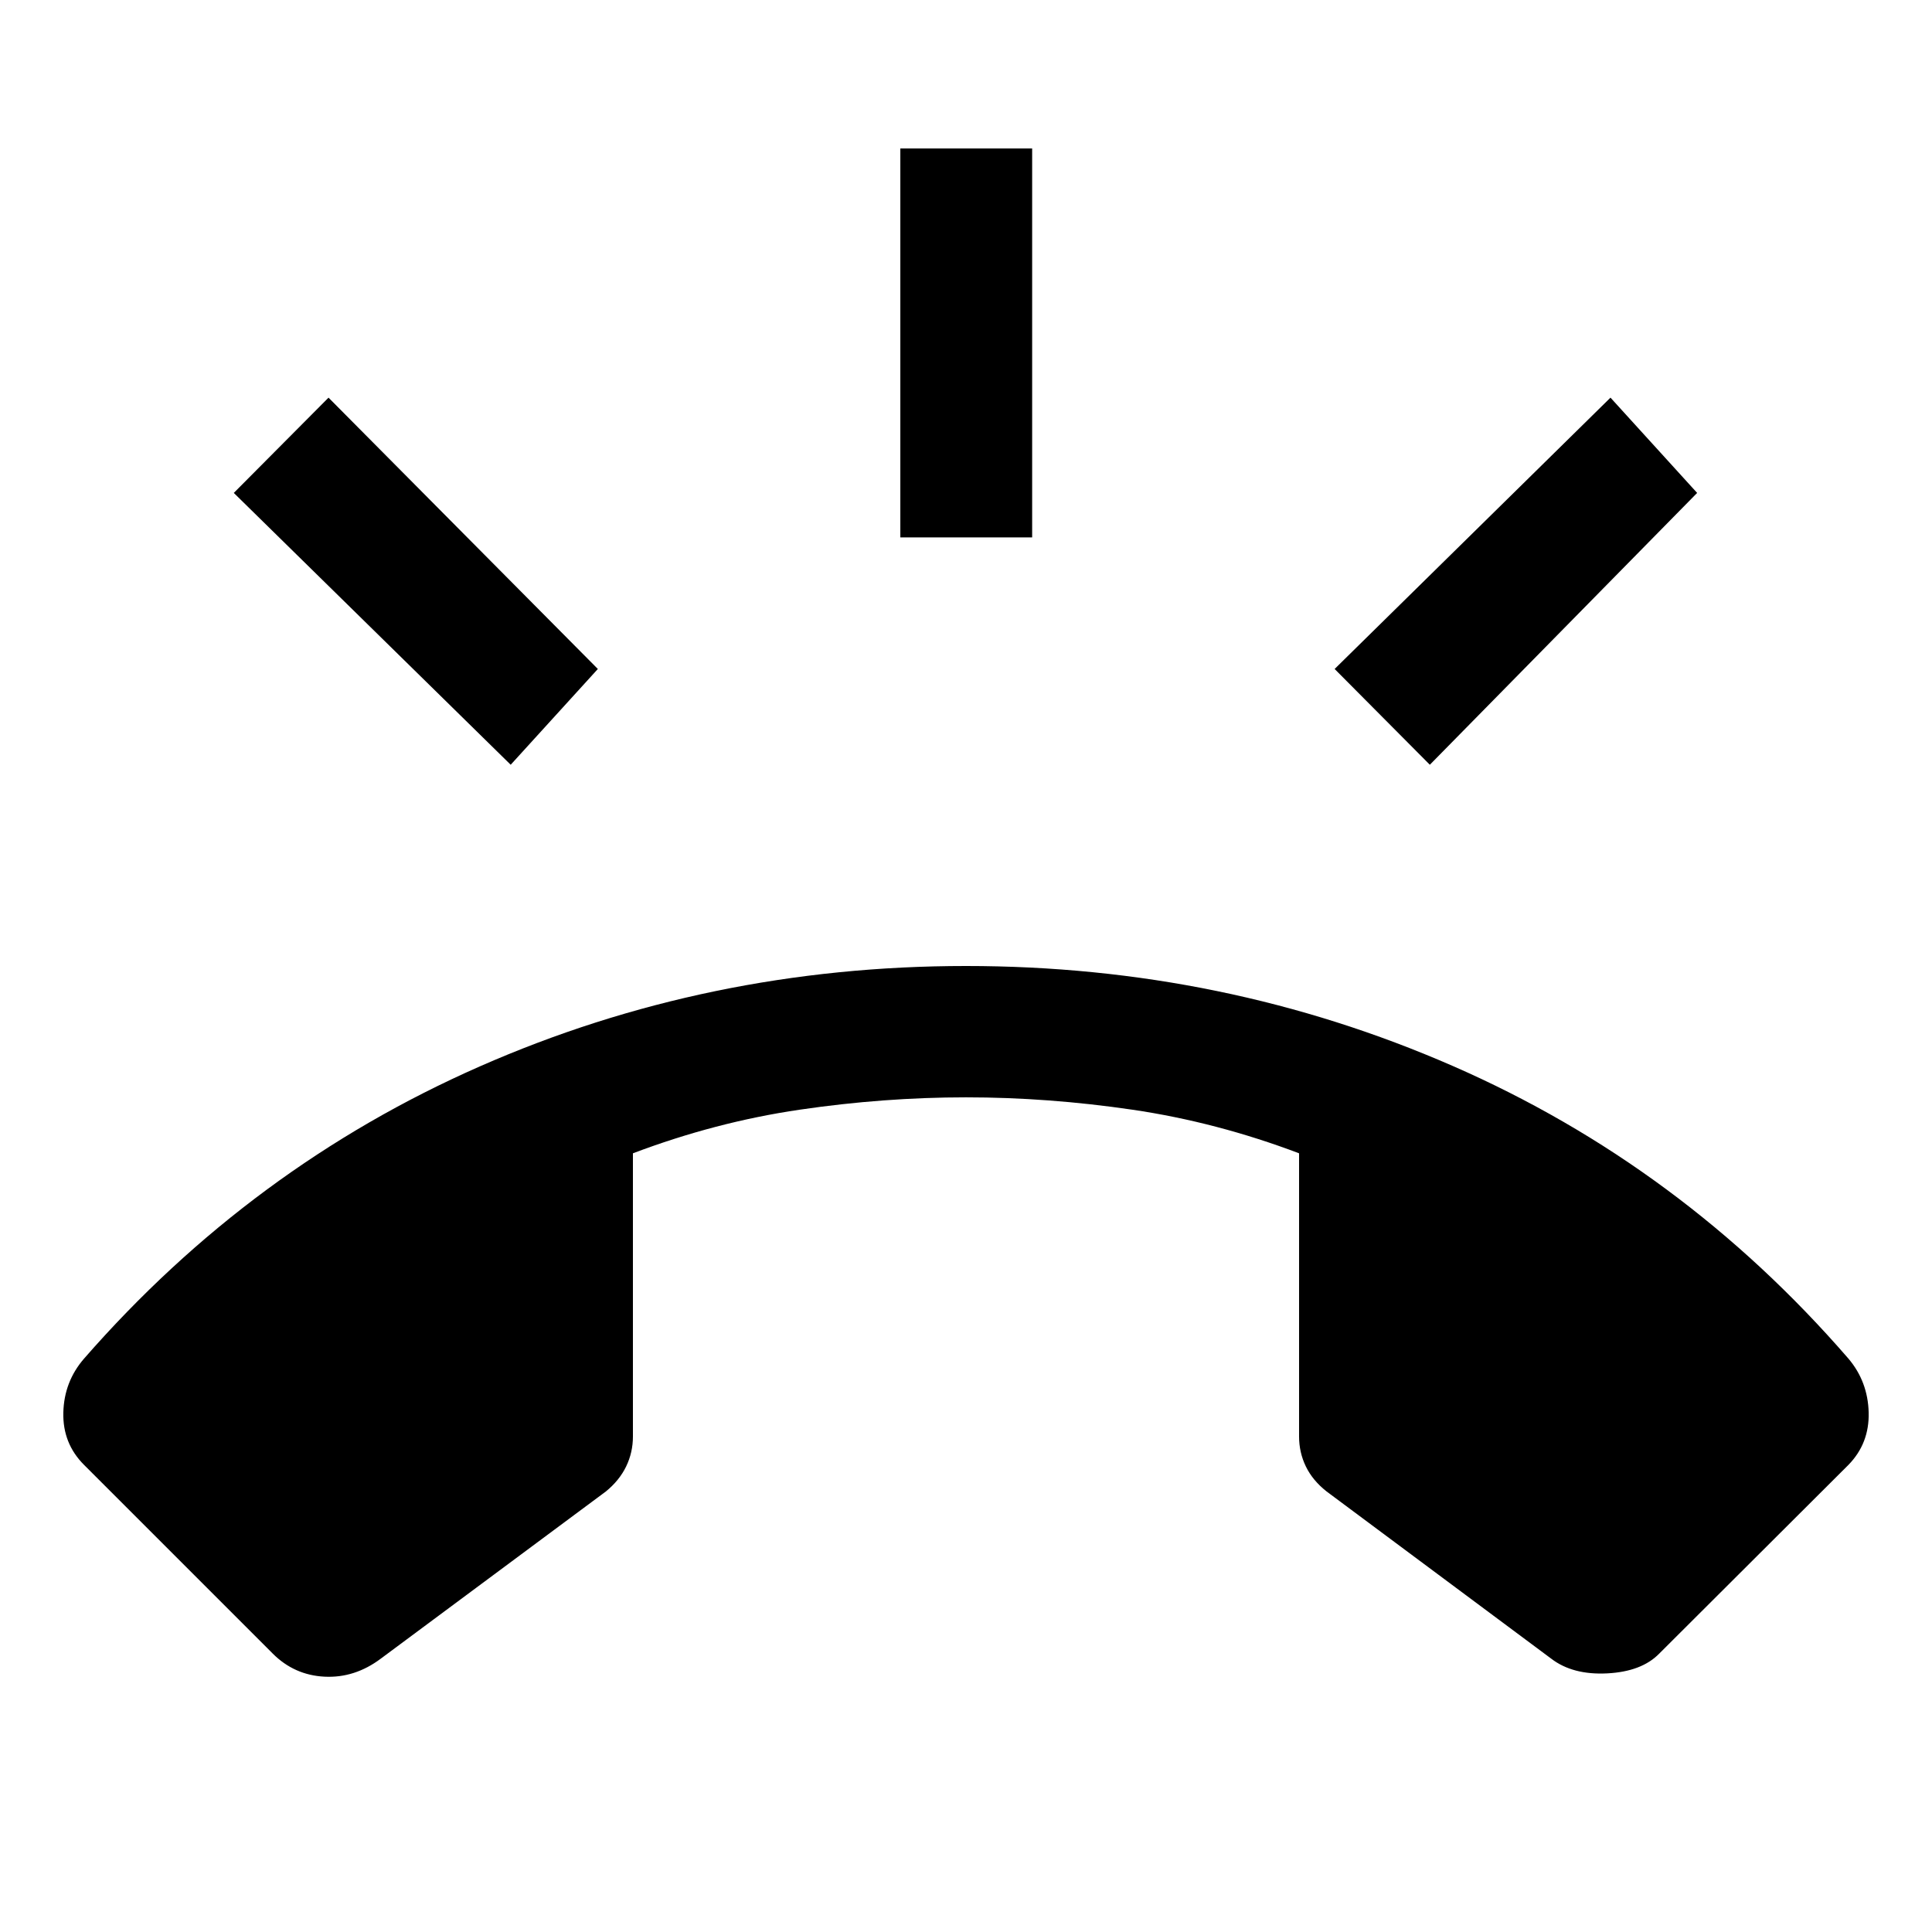 <svg xmlns="http://www.w3.org/2000/svg" width="48" height="48" viewBox="0 -960 960 960"><path d="m135.52-138.35-93.76-93.76q-10.67-10.67-10.29-26.02.38-15.35 10.29-26.78 83.2-95.29 196.64-145.19Q351.85-480 480-480q128.15 0 241.84 49.66 113.68 49.67 196.64 145.43 9.67 11.43 10.05 26.78.38 15.35-10.05 26.02l-94 93.76q-8.72 8.96-25.87 9.84-17.15.88-27.83-7.32l-111.61-83.08q-6.95-5.48-10.31-12.44-3.36-6.95-3.36-14.91v-140.67q-41.04-15.53-82.87-21.67-41.83-6.14-82.63-6.14t-82.63 6.14q-41.83 6.14-82.87 21.67v140.67q0 7.96-3.36 14.91-3.36 6.96-10.07 12.44l-111.85 83.08q-12.96 9.72-27.97 8.96-15.01-.76-25.73-11.48Zm311.85-554.61v-193.26h65.5v193.26h-65.5ZM710.48-580l-47.31-47.59 137.07-134.82 43.06 47.34L710.48-580Zm-456.72 0L116.17-715.07l47.07-47.34 133.83 134.82L253.76-580Z"/></svg>